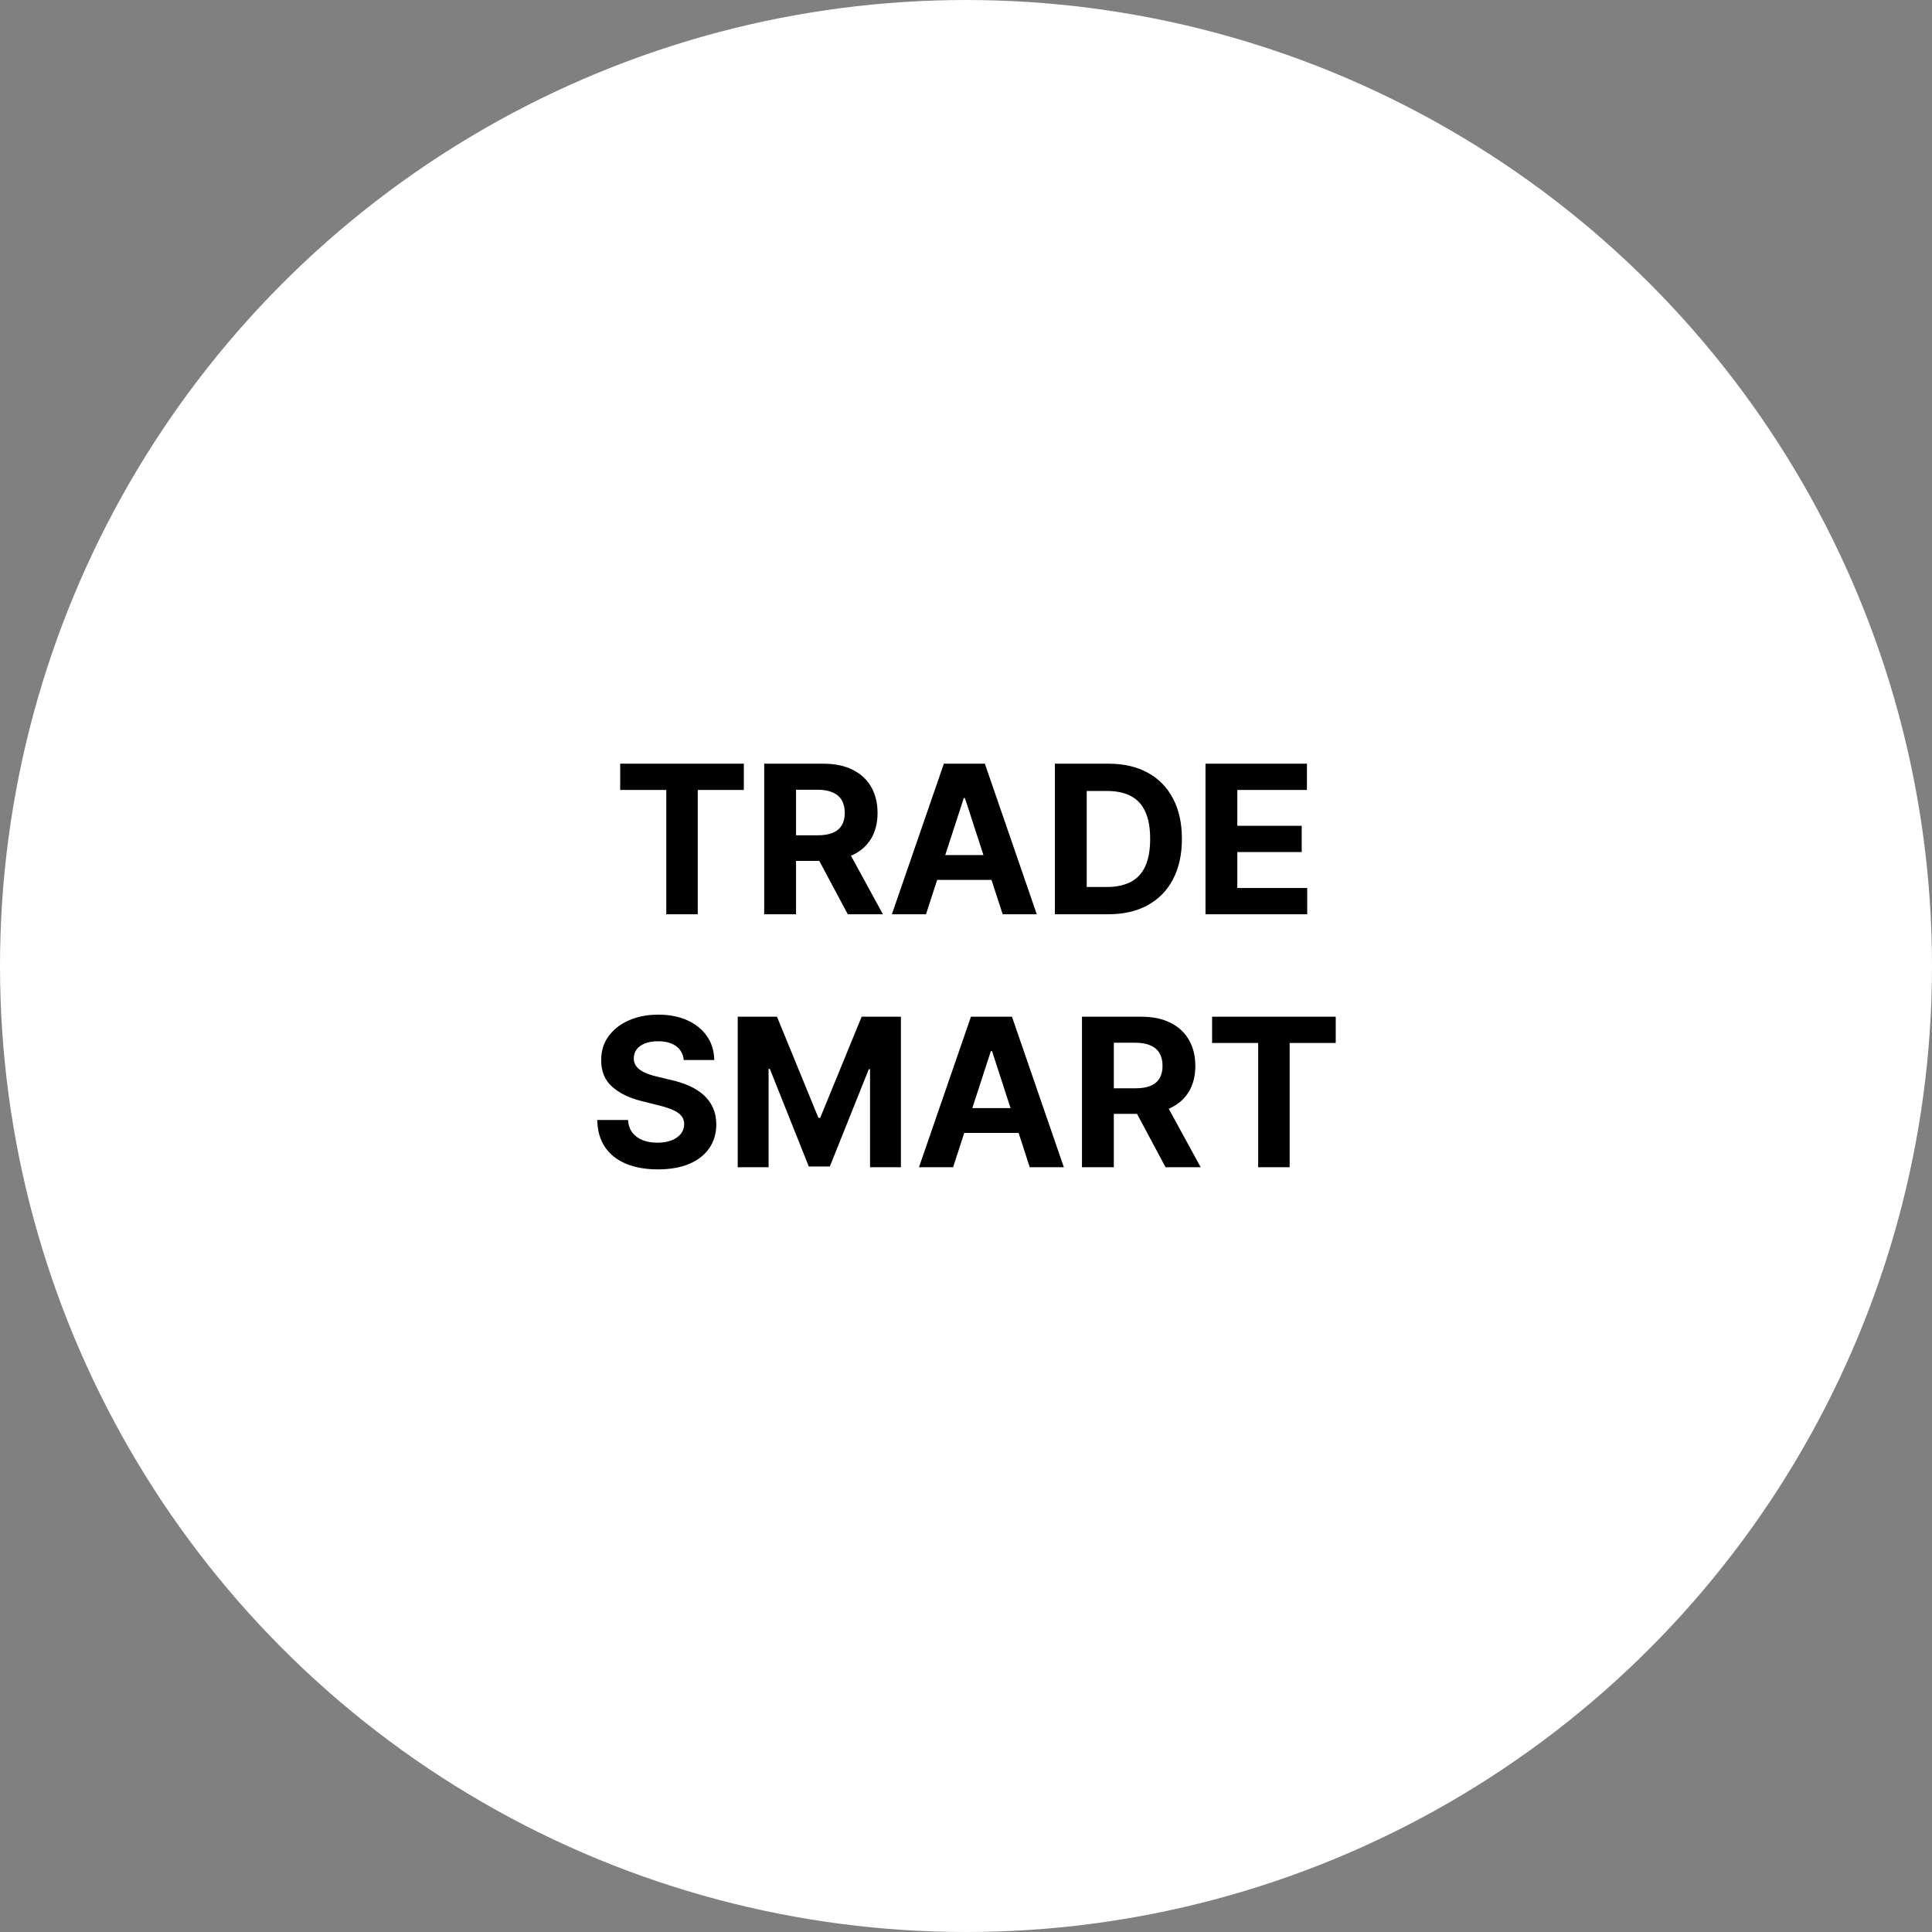 <svg width="336" height="336" viewBox="0 0 336 336" fill="none" xmlns="http://www.w3.org/2000/svg">
<rect x="0" y="0" width="336" height="336" fill="#808080" stroke="none"/>
<circle cx="168" cy="168" r="168" fill="white"/>
<path d="M107.86 137.382V132.818H129.363V137.382H121.348V159H115.876V137.382H107.86ZM132.904 159V132.818H143.234C145.211 132.818 146.899 133.172 148.297 133.879C149.703 134.578 150.772 135.571 151.505 136.858C152.247 138.136 152.618 139.641 152.618 141.371C152.618 143.109 152.243 144.605 151.493 145.858C150.743 147.102 149.656 148.057 148.233 148.722C146.818 149.386 145.105 149.719 143.093 149.719H136.177V145.27H142.199C143.255 145.27 144.133 145.125 144.832 144.835C145.531 144.545 146.051 144.111 146.392 143.531C146.741 142.952 146.916 142.232 146.916 141.371C146.916 140.501 146.741 139.768 146.392 139.172C146.051 138.575 145.527 138.124 144.819 137.817C144.12 137.501 143.238 137.344 142.173 137.344H138.44V159H132.904ZM147.044 147.085L153.551 159H147.44L141.074 147.085H147.044ZM161.042 159H155.11L164.149 132.818H171.282L180.308 159H174.376L167.818 138.801H167.613L161.042 159ZM160.672 148.709H174.683V153.03H160.672V148.709ZM192.74 159H183.459V132.818H192.817C195.451 132.818 197.718 133.342 199.618 134.391C201.519 135.43 202.98 136.926 204.003 138.878C205.034 140.83 205.55 143.165 205.55 145.884C205.55 148.611 205.034 150.955 204.003 152.915C202.98 154.875 201.51 156.379 199.593 157.428C197.684 158.476 195.4 159 192.74 159ZM188.995 154.257H192.51C194.147 154.257 195.523 153.967 196.64 153.388C197.765 152.8 198.608 151.892 199.171 150.665C199.742 149.429 200.027 147.835 200.027 145.884C200.027 143.949 199.742 142.368 199.171 141.141C198.608 139.913 197.769 139.01 196.652 138.43C195.536 137.851 194.159 137.561 192.523 137.561H188.995V154.257ZM209.651 159V132.818H227.293V137.382H215.186V143.621H226.385V148.185H215.186V154.436H227.344V159H209.651ZM118.912 184.348C118.81 183.317 118.371 182.516 117.596 181.945C116.82 181.374 115.767 181.088 114.438 181.088C113.534 181.088 112.772 181.216 112.15 181.472C111.527 181.719 111.05 182.064 110.718 182.507C110.394 182.95 110.232 183.453 110.232 184.016C110.215 184.484 110.313 184.893 110.526 185.243C110.748 185.592 111.05 185.895 111.434 186.151C111.817 186.398 112.26 186.615 112.763 186.803C113.266 186.982 113.803 187.135 114.374 187.263L116.726 187.825C117.868 188.081 118.917 188.422 119.871 188.848C120.826 189.274 121.652 189.798 122.351 190.42C123.05 191.043 123.591 191.776 123.975 192.619C124.367 193.463 124.567 194.43 124.576 195.521C124.567 197.124 124.158 198.513 123.348 199.689C122.547 200.857 121.388 201.764 119.871 202.412C118.363 203.051 116.543 203.371 114.412 203.371C112.299 203.371 110.458 203.047 108.89 202.399C107.33 201.751 106.111 200.793 105.233 199.523C104.364 198.244 103.908 196.663 103.865 194.78H109.222C109.282 195.658 109.533 196.391 109.976 196.979C110.428 197.558 111.029 197.997 111.779 198.295C112.537 198.585 113.394 198.73 114.348 198.73C115.286 198.73 116.1 198.594 116.79 198.321C117.489 198.048 118.03 197.669 118.414 197.183C118.797 196.697 118.989 196.139 118.989 195.509C118.989 194.92 118.814 194.426 118.465 194.026C118.124 193.625 117.621 193.284 116.956 193.003C116.3 192.722 115.495 192.466 114.54 192.236L111.689 191.52C109.482 190.983 107.739 190.143 106.461 189.001C105.182 187.859 104.547 186.321 104.556 184.386C104.547 182.801 104.969 181.416 105.821 180.232C106.682 179.047 107.863 178.122 109.363 177.457C110.863 176.793 112.567 176.46 114.476 176.46C116.419 176.46 118.115 176.793 119.564 177.457C121.022 178.122 122.155 179.047 122.965 180.232C123.775 181.416 124.192 182.788 124.218 184.348H118.912ZM128.299 176.818H135.126L142.336 194.409H142.643L149.853 176.818H156.68V203H151.31V185.959H151.093L144.317 202.872H140.661L133.886 185.895H133.668V203H128.299V176.818ZM165.753 203H159.821L168.86 176.818H175.993L185.019 203H179.087L172.529 182.801H172.324L165.753 203ZM165.382 192.709H179.394V197.03H165.382V192.709ZM188.17 203V176.818H198.5C200.477 176.818 202.164 177.172 203.562 177.879C204.968 178.578 206.038 179.571 206.771 180.858C207.512 182.136 207.883 183.641 207.883 185.371C207.883 187.109 207.508 188.605 206.758 189.858C206.008 191.102 204.922 192.057 203.498 192.722C202.083 193.386 200.37 193.719 198.359 193.719H191.443V189.27H197.464C198.521 189.27 199.399 189.125 200.098 188.835C200.797 188.545 201.316 188.111 201.657 187.531C202.007 186.952 202.181 186.232 202.181 185.371C202.181 184.501 202.007 183.768 201.657 183.172C201.316 182.575 200.792 182.124 200.085 181.817C199.386 181.501 198.504 181.344 197.439 181.344H193.706V203H188.17ZM202.309 191.085L208.816 203H202.706L196.339 191.085H202.309ZM210.798 181.382V176.818H232.301V181.382H224.285V203H218.814V181.382H210.798Z" fill="black"/>
</svg>
